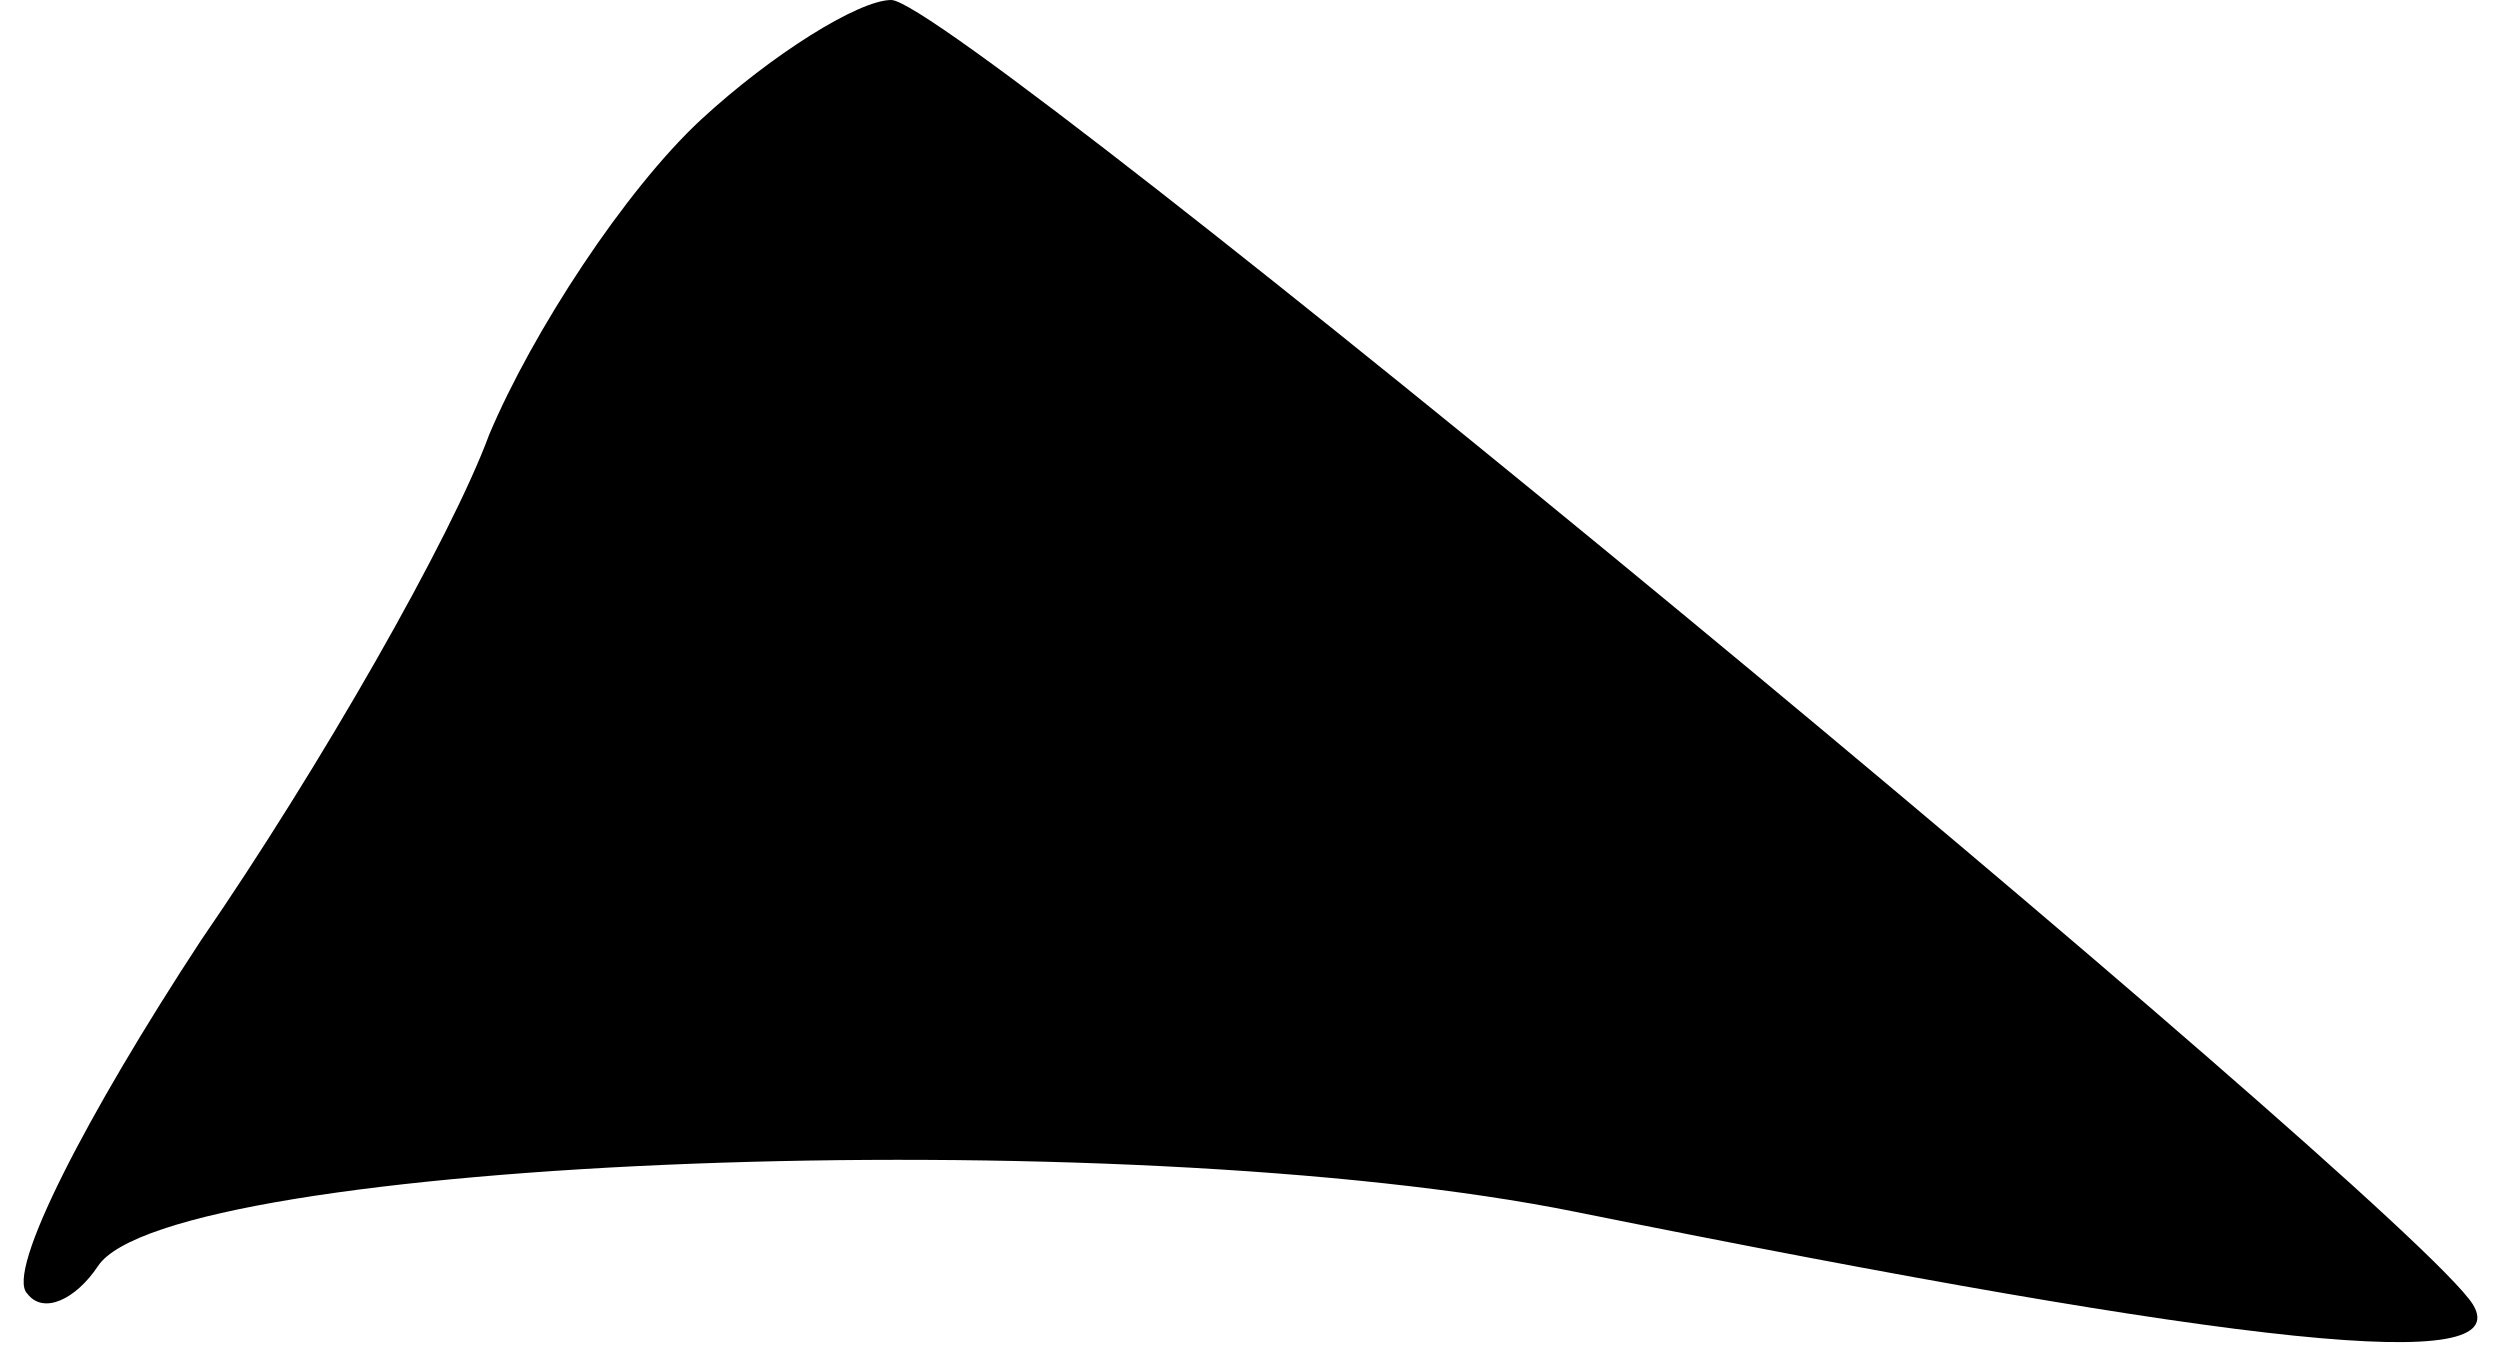 <?xml version="1.0" standalone="no"?>
<!DOCTYPE svg PUBLIC "-//W3C//DTD SVG 20010904//EN"
 "http://www.w3.org/TR/2001/REC-SVG-20010904/DTD/svg10.dtd">
<svg version="1.0" xmlns="http://www.w3.org/2000/svg"
 width="46pt" height="25pt" viewBox="0 0 46 25"
 preserveAspectRatio="xMidYMid meet">
<g transform="translate(0,25) scale(0.1,-0.1)"
fill="#000000" stroke="none">
<path fill="#000000" stroke="none" d="M129 228 c-14 -13 -31 -39 -39 -58 -7
-19 -31 -61 -53 -93 -21 -32 -36 -61 -32 -65 3 -4 9 -1 13 5 13 20 188 27 272
10 124 -25 173 -30 165 -17 -12 19 -279 240 -291 240 -6 0 -22 -10 -35 -22z"/>
</g>
</svg>
